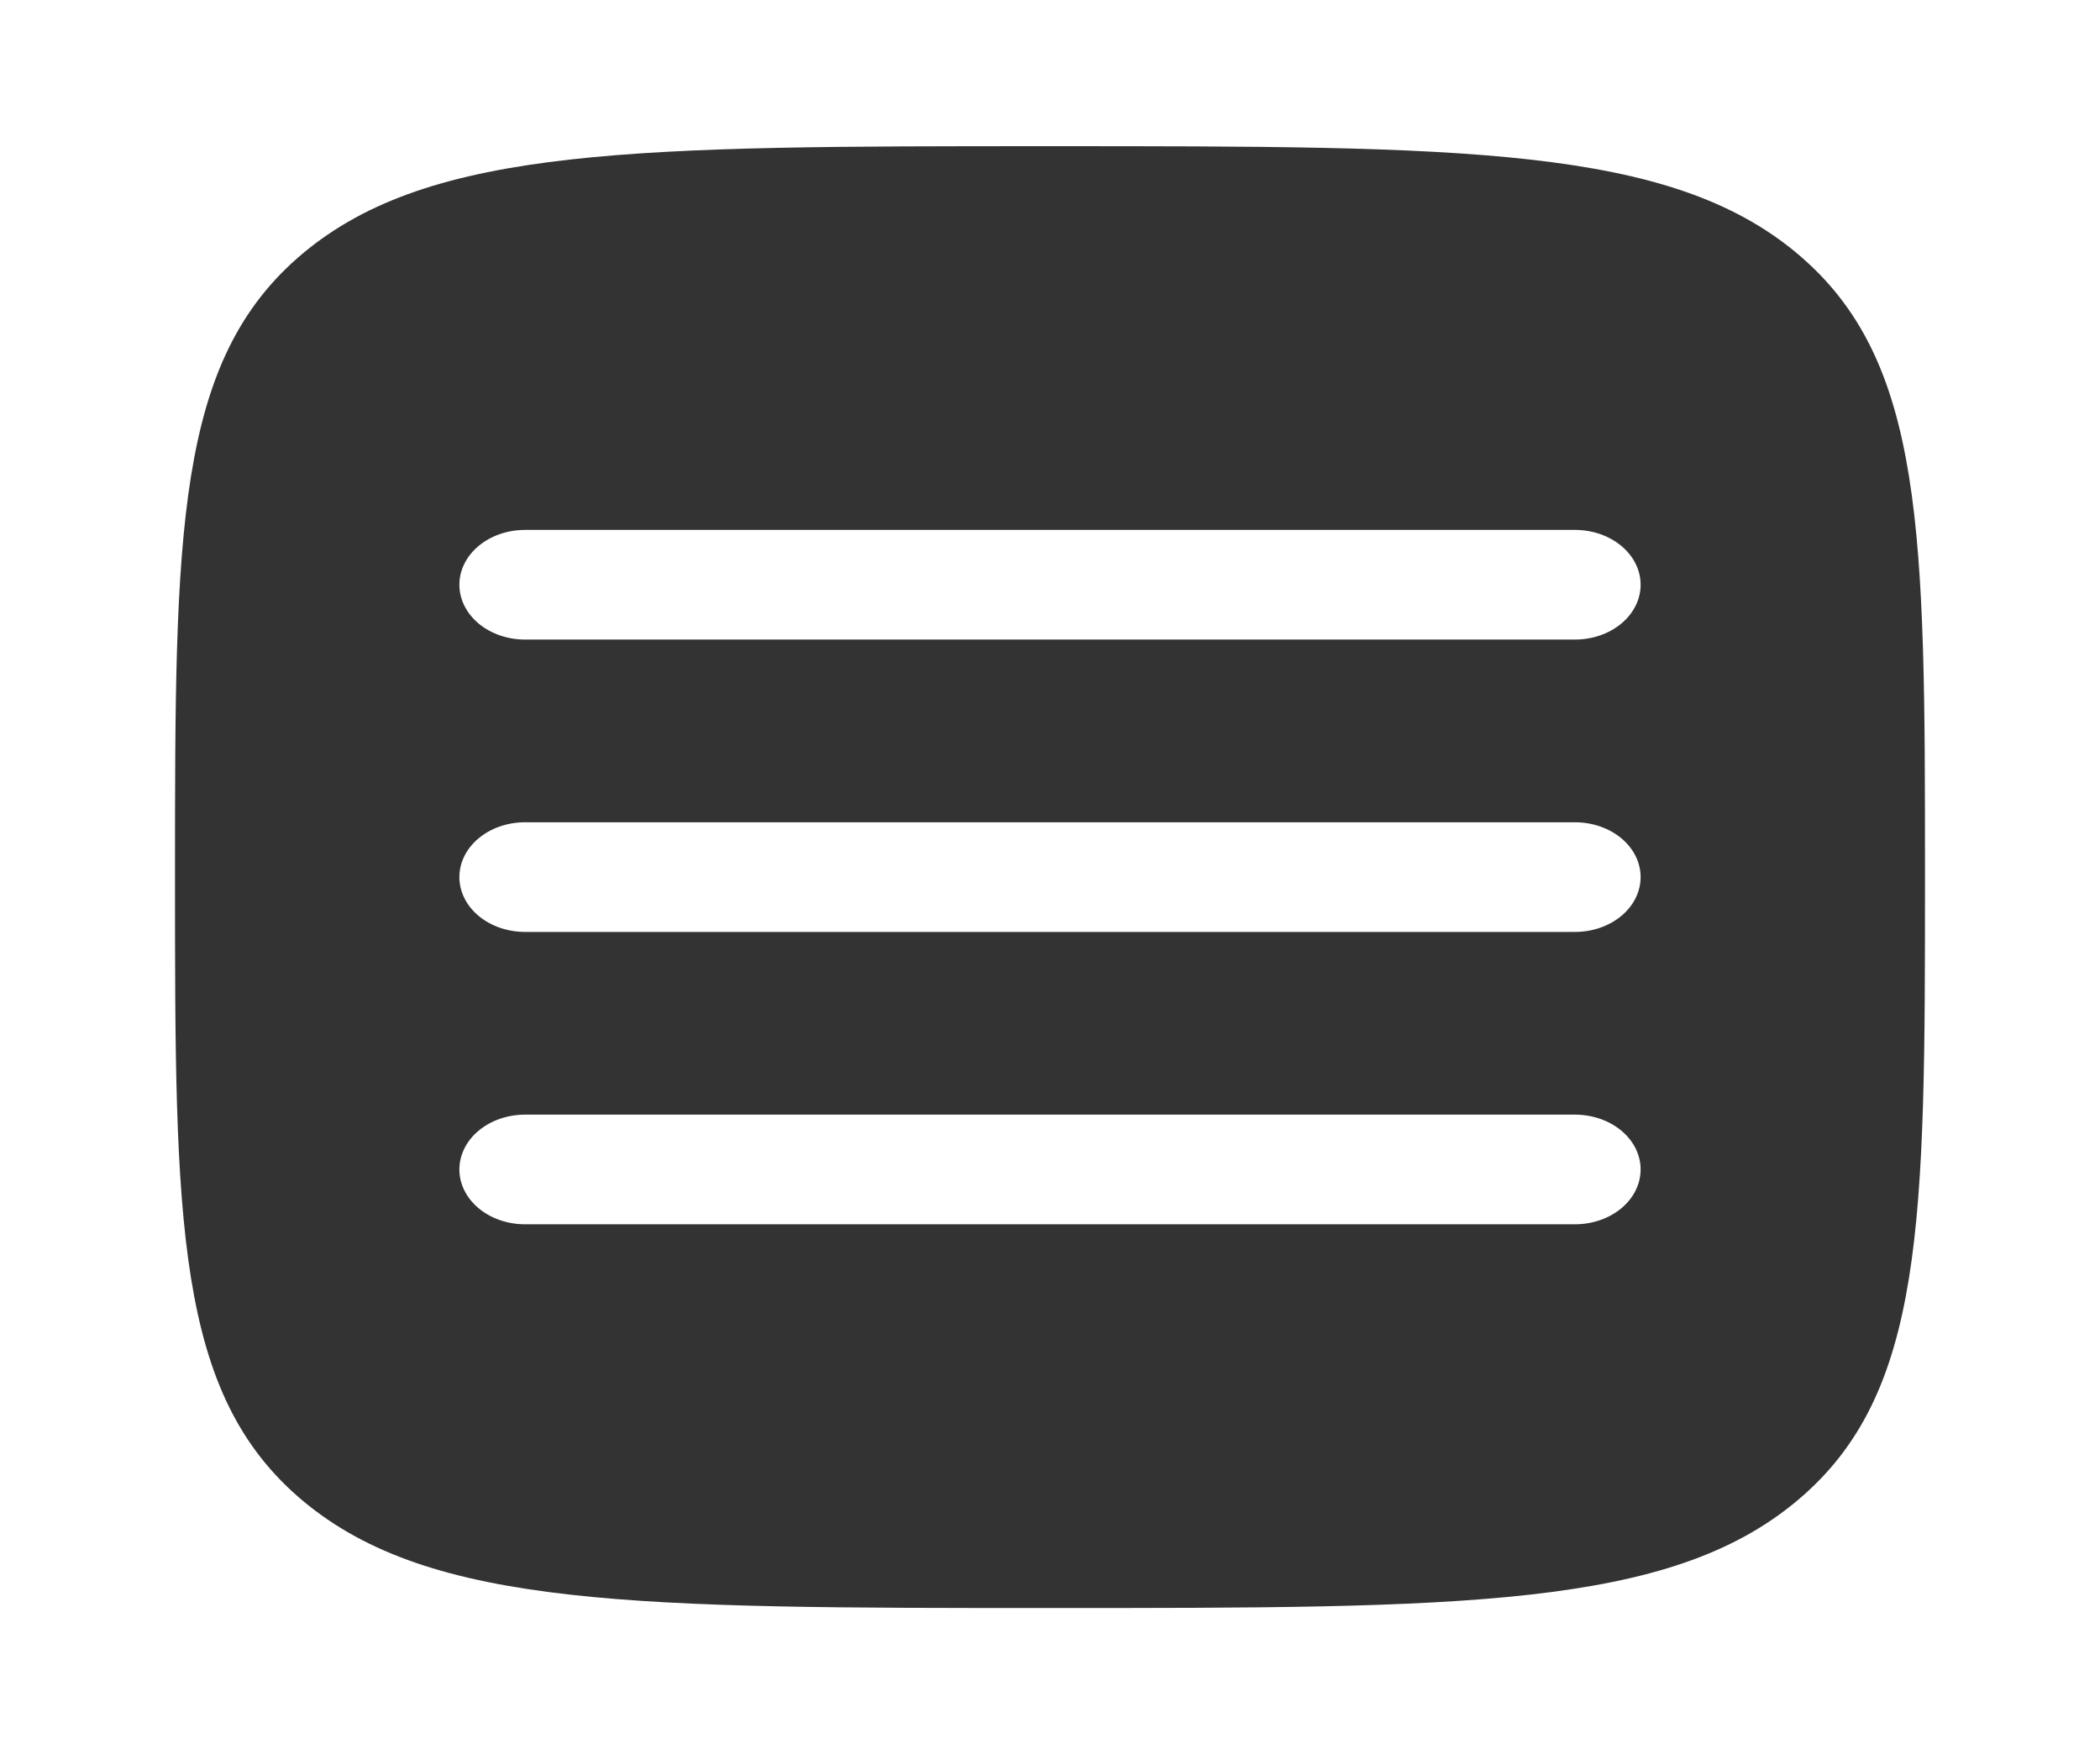 <svg width="170" height="142" viewBox="0 0 170 142" fill="none" xmlns="http://www.w3.org/2000/svg">
<path fill-rule="evenodd" clip-rule="evenodd" d="M24.537 121.505C34.921 130.167 51.609 130.167 85 130.167C118.391 130.167 135.086 130.167 145.456 121.499C155.833 112.843 155.833 98.891 155.833 71C155.833 43.109 155.833 29.163 145.456 20.495C135.093 11.833 118.391 11.833 85 11.833C51.609 11.833 34.914 11.833 24.537 20.495C14.167 29.169 14.167 43.109 14.167 71C14.167 98.891 14.167 112.843 24.537 121.505ZM132.812 94.667C132.812 95.844 132.253 96.972 131.257 97.804C130.26 98.637 128.909 99.104 127.5 99.104H42.5C41.091 99.104 39.74 98.637 38.743 97.804C37.747 96.972 37.188 95.844 37.188 94.667C37.188 93.49 37.747 92.361 38.743 91.529C39.74 90.697 41.091 90.229 42.5 90.229H127.5C128.909 90.229 130.26 90.697 131.257 91.529C132.253 92.361 132.812 93.49 132.812 94.667ZM127.5 75.438C128.909 75.438 130.26 74.97 131.257 74.138C132.253 73.306 132.812 72.177 132.812 71C132.812 69.823 132.253 68.694 131.257 67.862C130.26 67.03 128.909 66.562 127.5 66.562H42.5C41.091 66.562 39.74 67.03 38.743 67.862C37.747 68.694 37.188 69.823 37.188 71C37.188 72.177 37.747 73.306 38.743 74.138C39.74 74.97 41.091 75.438 42.5 75.438H127.5ZM132.812 47.333C132.812 48.51 132.253 49.639 131.257 50.471C130.26 51.303 128.909 51.771 127.5 51.771H42.5C41.091 51.771 39.74 51.303 38.743 50.471C37.747 49.639 37.188 48.51 37.188 47.333C37.188 46.156 37.747 45.028 38.743 44.196C39.74 43.363 41.091 42.896 42.5 42.896H127.5C128.909 42.896 130.26 43.363 131.257 44.196C132.253 45.028 132.812 46.156 132.812 47.333Z" fill="#333333"/>
</svg>
